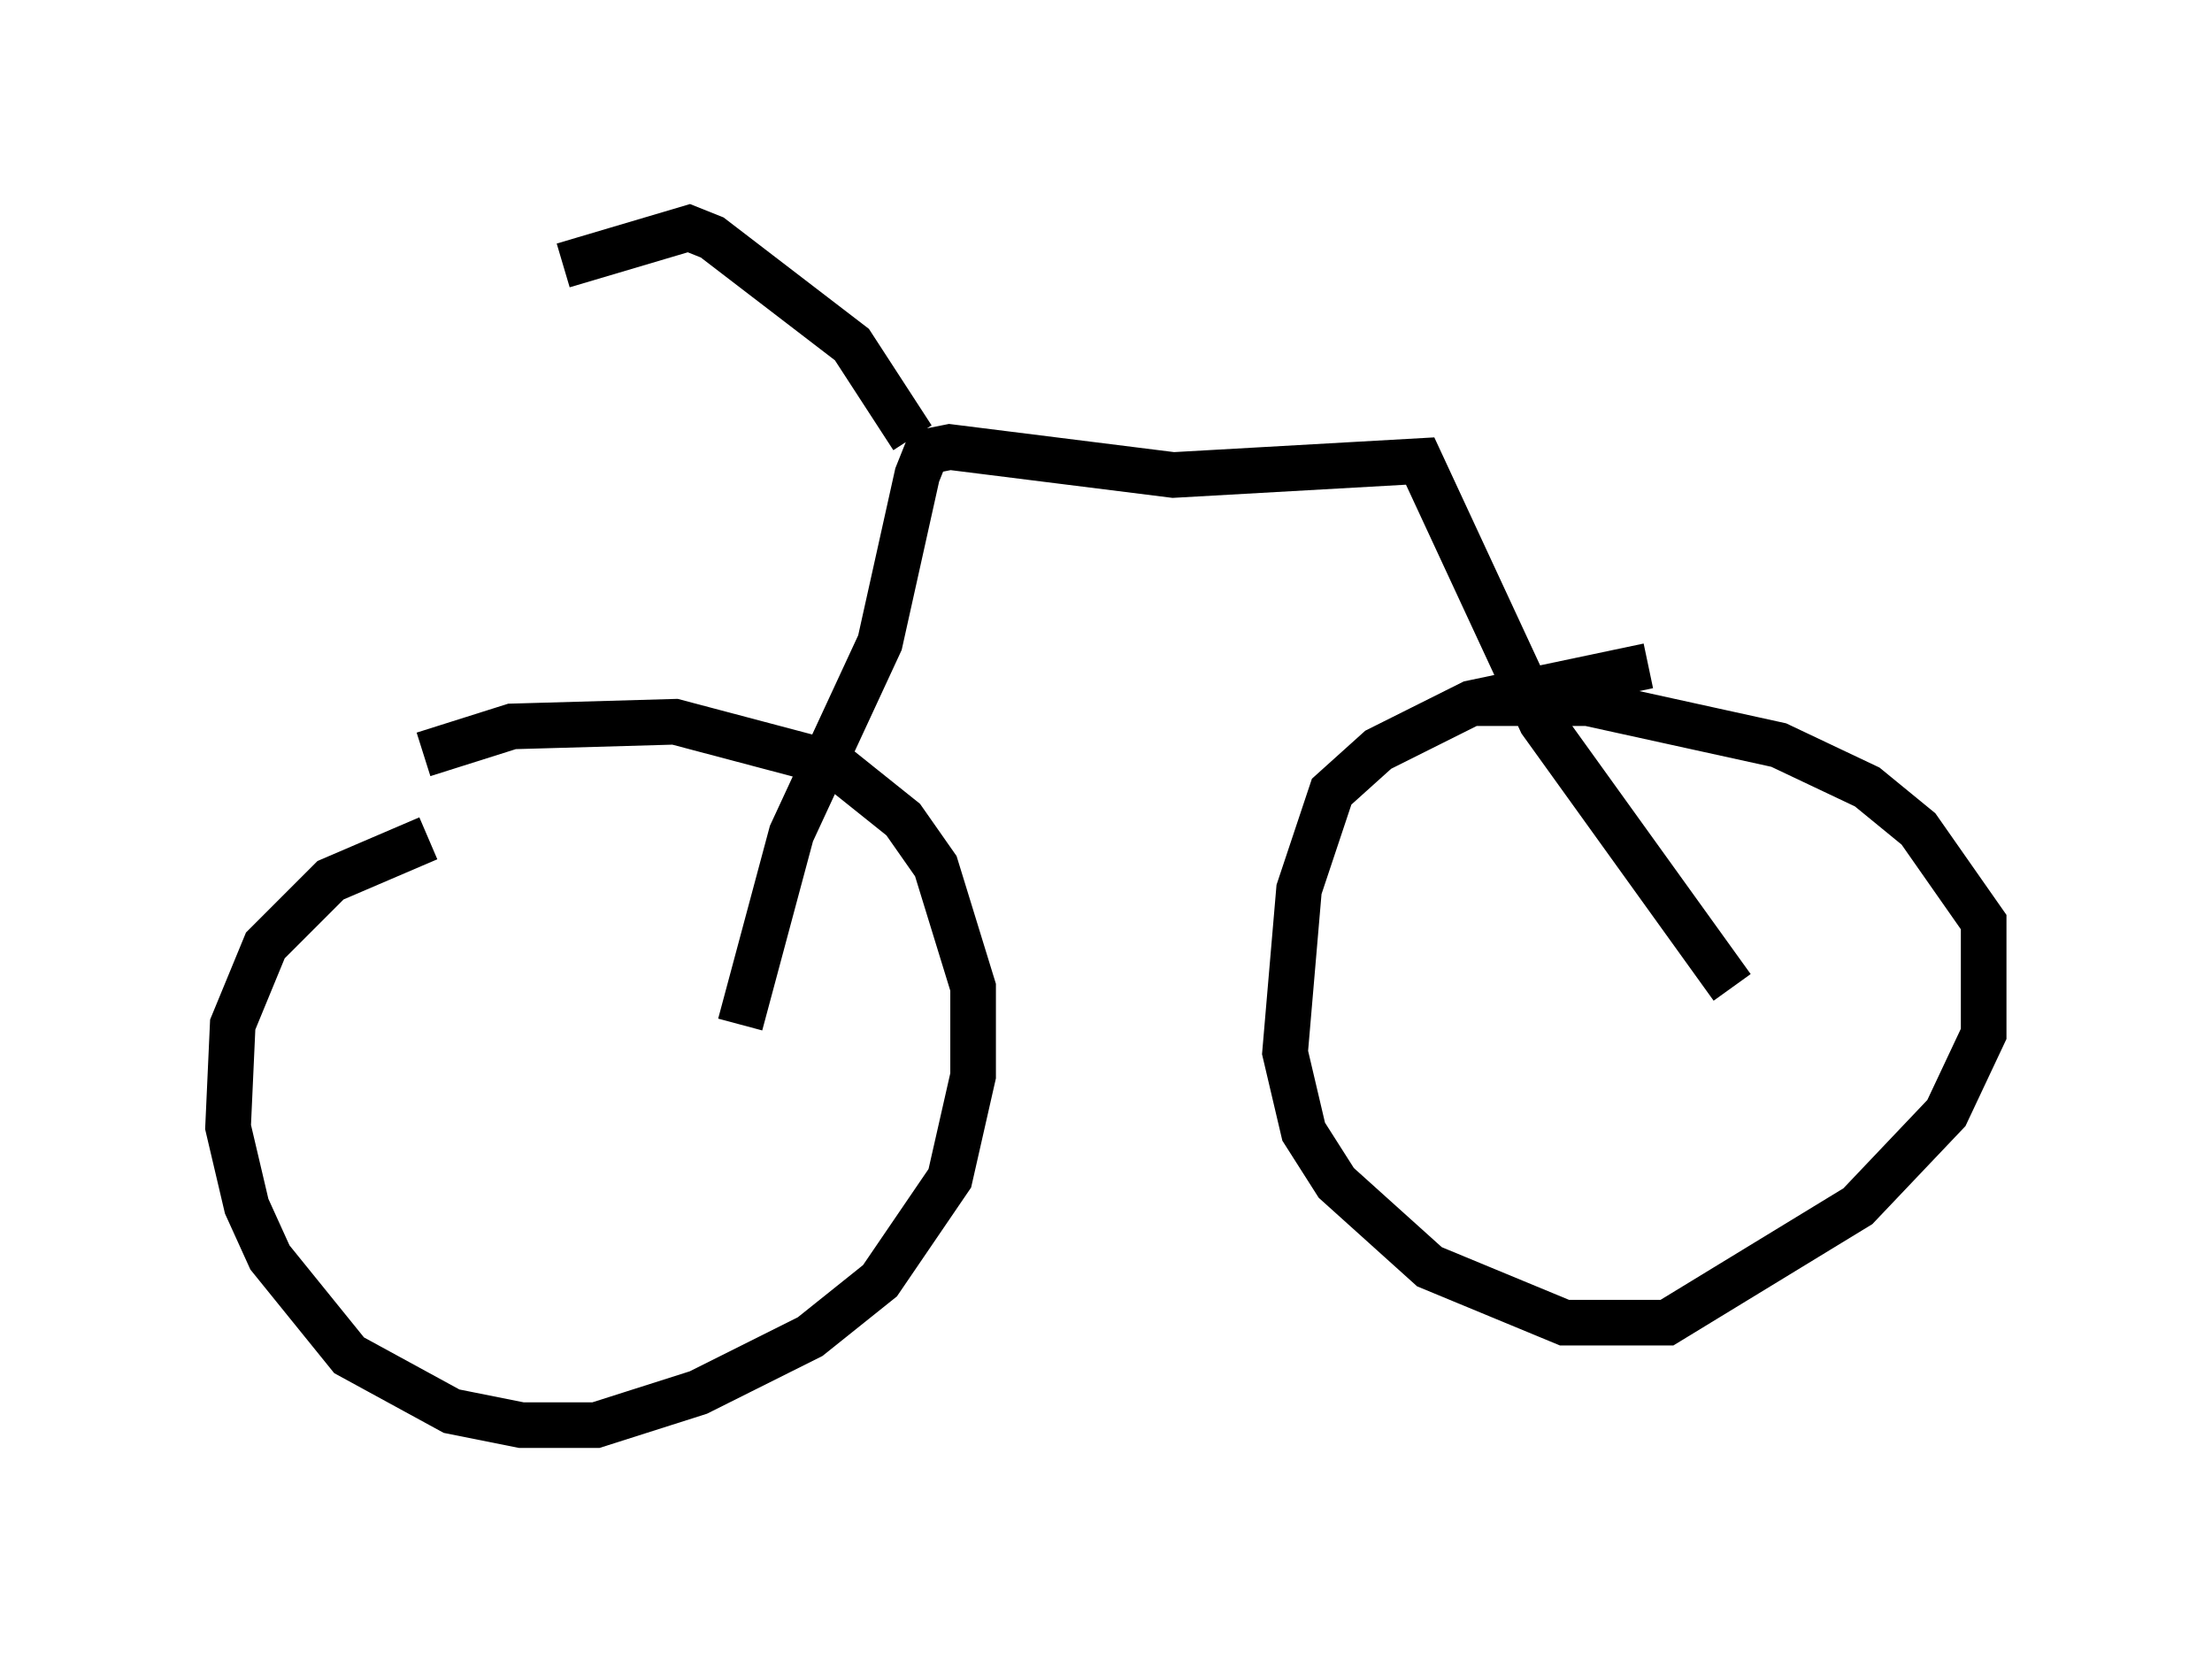 <?xml version="1.0" encoding="utf-8" ?>
<svg baseProfile="full" height="36.236" version="1.1" width="48.486" xmlns="http://www.w3.org/2000/svg" xmlns:ev="http://www.w3.org/2001/xml-events" xmlns:xlink="http://www.w3.org/1999/xlink"><defs /><rect fill="white" height="36.236" width="48.486" x="0" y="0" /><path d="M11.533, 18.271 m-2.144, 0.102 l-2.144, 0.919 -1.429, 1.429 l-0.715, 1.735 -0.102, 2.246 l0.408, 1.735 0.51, 1.123 l1.735, 2.144 2.246, 1.225 l1.531, 0.306 1.633, 0.0 l2.246, -0.715 2.45, -1.225 l1.531, -1.225 1.531, -2.246 l0.51, -2.246 0.0, -1.94 l-0.817, -2.654 -0.715, -1.021 l-1.531, -1.225 -3.471, -0.919 l-3.573, 0.102 -1.94, 0.613 m26.848, -1.94 l-3.879, 0.817 -2.042, 1.021 l-1.021, 0.919 -0.715, 2.144 l-0.306, 3.573 0.408, 1.735 l0.715, 1.123 2.042, 1.838 l2.96, 1.225 2.246, 0.0 l4.185, -2.552 1.94, -2.042 l0.817, -1.735 0.0, -2.45 l-1.429, -2.042 -1.123, -0.919 l-1.94, -0.919 -4.185, -0.919 l-2.552, 0.0 m-16.027, 7.044 l1.123, -4.185 1.94, -4.185 l0.817, -3.675 0.204, -0.51 l0.51, -0.102 4.9, 0.613 l5.41, -0.306 2.654, 5.717 l4.185, 5.819 m-17.967, -12.046 l-1.327, -2.042 -3.063, -2.348 l-0.51, -0.204 -2.756, 0.817 " fill="none" stroke="black" stroke-width="1" /></svg>